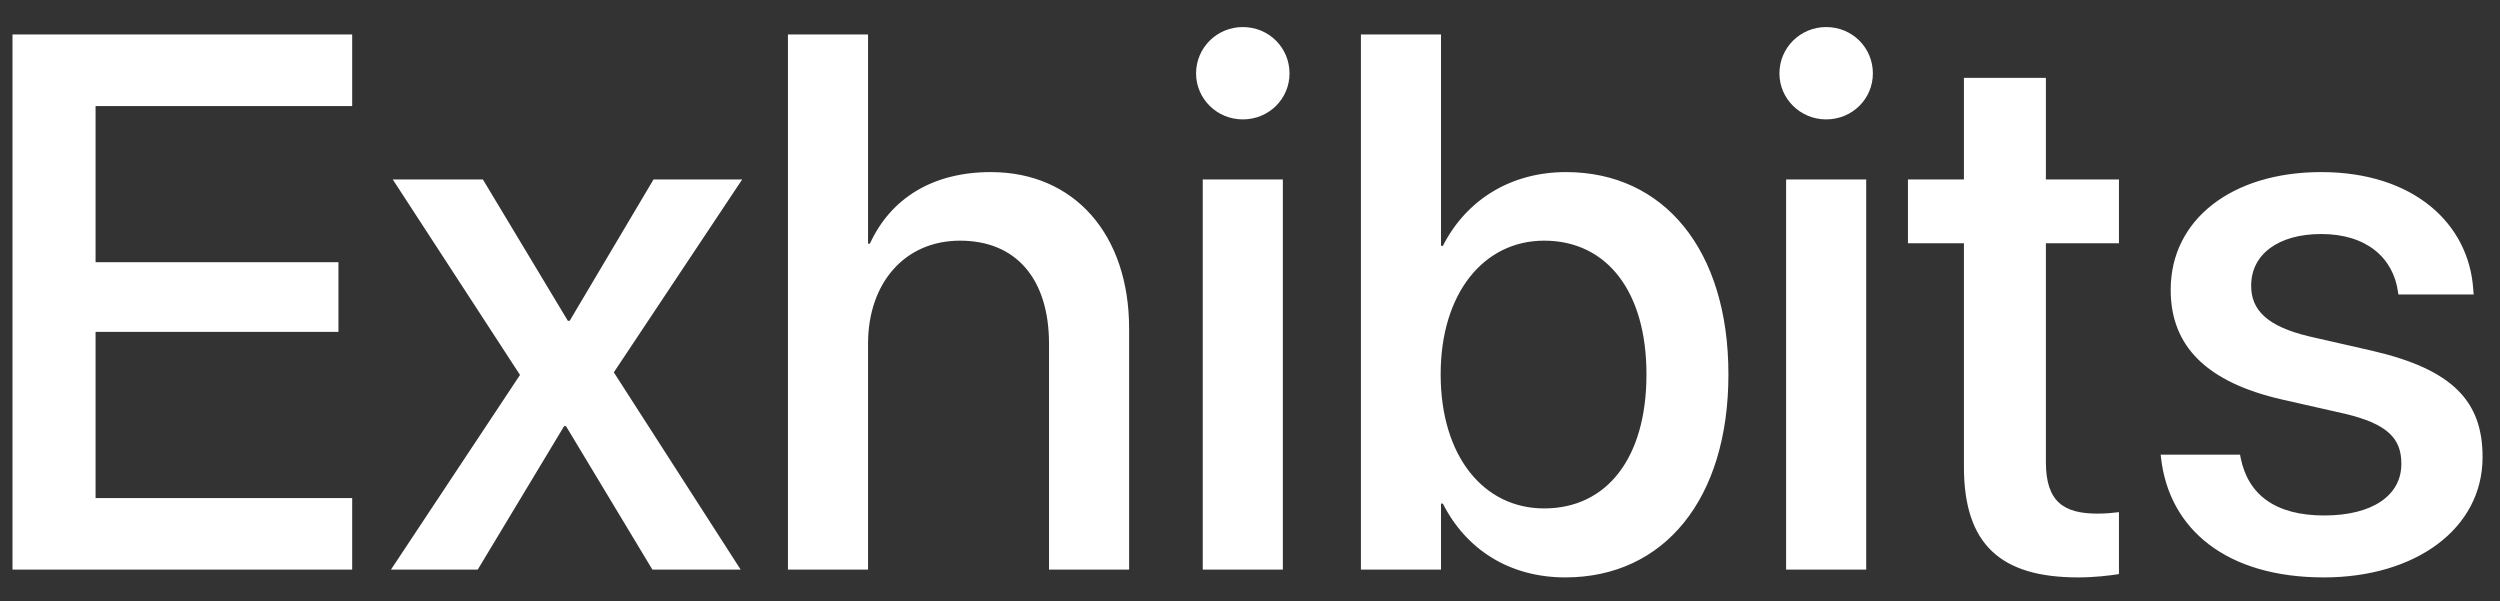 <svg width="79" height="19" viewBox="0 0 79 19" fill="none" xmlns="http://www.w3.org/2000/svg">
<rect x="0" y="0" width="79" height="19" fill="#333333" stroke="none"/>
<path d="M0.395 18H11.129V15.738H3.02V10.488H10.695V8.285H3.02V3.352H11.129V1.09H0.395V18ZM12.354 18H15.096L17.827 13.465H17.885L20.616 18H23.405L19.397 11.766L23.452 5.672H20.651L18.002 10.137H17.944L15.26 5.672H12.412L16.432 11.848L12.354 18ZM24.899 18H27.43V10.863C27.43 8.941 28.59 7.605 30.337 7.605C32.118 7.605 33.149 8.824 33.149 10.863V18H35.68V10.383C35.68 7.406 33.946 5.438 31.309 5.438C29.469 5.438 28.145 6.27 27.489 7.699H27.43V1.09H24.899V18ZM39.272 3.773C40.104 3.773 40.749 3.117 40.749 2.32C40.749 1.512 40.104 0.855 39.272 0.855C38.452 0.855 37.796 1.512 37.796 2.32C37.796 3.117 38.452 3.773 39.272 3.773ZM38.007 18H40.538V5.672H38.007V18ZM49.462 18.246C52.591 18.246 54.618 15.762 54.618 11.836V11.824C54.618 7.898 52.579 5.438 49.486 5.438C47.739 5.438 46.333 6.316 45.595 7.77H45.536V1.09H43.005V18H45.536V15.914H45.595C46.321 17.355 47.693 18.246 49.462 18.246ZM48.794 16.066C46.872 16.066 45.525 14.402 45.525 11.836V11.824C45.525 9.27 46.884 7.605 48.794 7.605C50.786 7.605 52.028 9.223 52.028 11.824V11.836C52.028 14.461 50.786 16.066 48.794 16.066ZM57.706 3.773C58.538 3.773 59.183 3.117 59.183 2.32C59.183 1.512 58.538 0.855 57.706 0.855C56.886 0.855 56.23 1.512 56.23 2.32C56.23 3.117 56.886 3.773 57.706 3.773ZM56.441 18H58.972V5.672H56.441V18ZM65.669 18.246C66.185 18.246 66.666 18.188 66.959 18.141V16.184C66.771 16.207 66.548 16.23 66.279 16.23C65.213 16.23 64.65 15.855 64.65 14.602V7.688H66.959V5.672H64.65V2.461H62.06V5.672H60.291V7.688H62.06V14.754C62.06 17.215 63.232 18.246 65.669 18.246ZM73.433 18.246C76.34 18.246 78.449 16.699 78.449 14.449V14.438C78.449 12.668 77.488 11.672 74.969 11.086L72.965 10.629C71.641 10.312 71.137 9.797 71.137 9.035V9.023C71.137 8.039 71.992 7.395 73.351 7.395C74.781 7.395 75.625 8.145 75.777 9.223L75.789 9.305H78.168L78.156 9.164C78.027 7.066 76.269 5.438 73.351 5.438C70.516 5.438 68.594 6.949 68.594 9.152V9.164C68.594 10.957 69.754 12.082 72.097 12.621L74.113 13.078C75.437 13.395 75.883 13.852 75.883 14.648V14.66C75.883 15.656 74.969 16.289 73.445 16.289C71.887 16.289 71.043 15.621 70.808 14.484L70.785 14.367H68.277L68.289 14.473C68.547 16.723 70.351 18.246 73.433 18.246Z" fill="white"/>
</svg>
